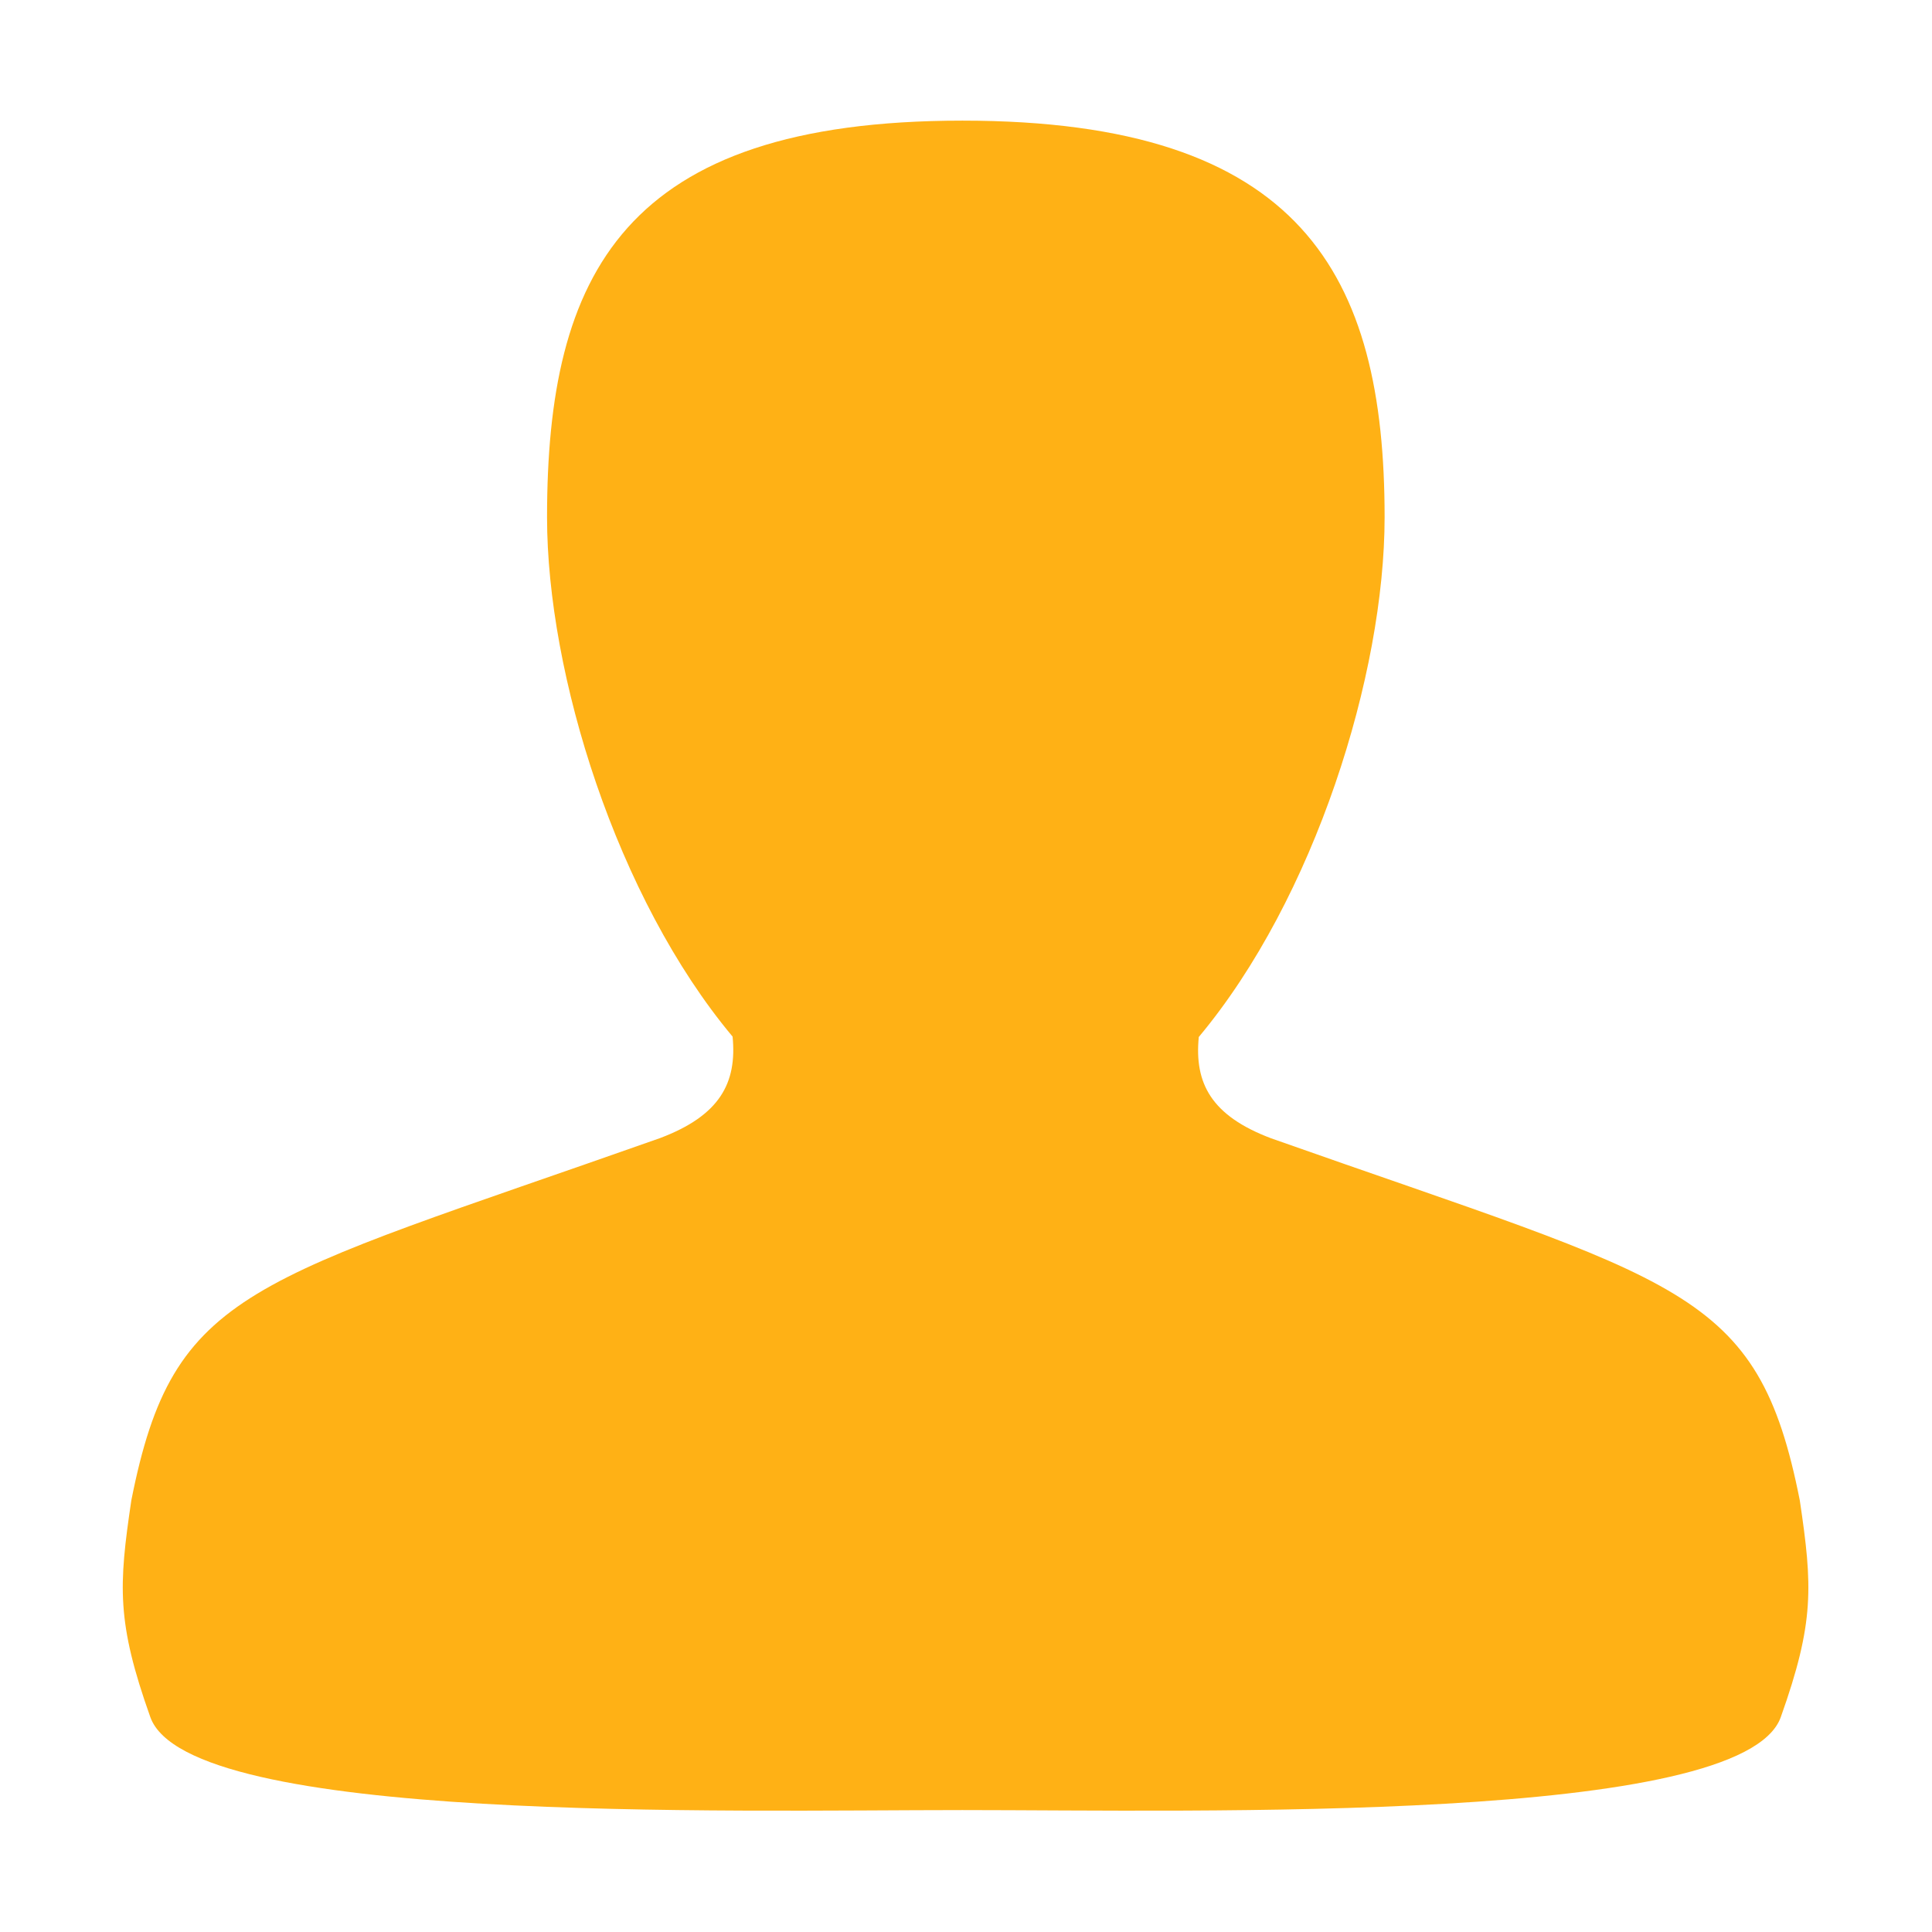 ﻿<?xml version='1.0' encoding='UTF-8'?>
<svg viewBox="-2.035 -2 32 32" xmlns="http://www.w3.org/2000/svg" xmlns:xlink="http://www.w3.org/1999/xlink">
  <g id="Layer_1" transform="translate(-0.999, -0.935)">
    <g transform="matrix(0.933, 0, 0, 0.933, 0, 0)">
      <g id="icon">
        <path d="M30.841, 25.496C30.091, 21.708 28.756, 21.645 21.457, 19.067C20.392, 18.666 20.091, 18.09 20.171, 17.268C22.229, 14.807 23.47, 10.825 23.47, 8.041C23.47, 3.731 21.999, 1 15.975, 1C15.95, 1 15.983, 1 15.975, 1C9.95, 1 8.601, 3.731 8.601, 8.041C8.601, 10.825 9.836, 14.799 11.895, 17.261C11.975, 18.083 11.671, 18.662 10.606, 19.063C3.307, 21.641 1.971, 21.706 1.221, 25.494C0.995, 27.016 0.958, 27.654 1.558, 29.341C2.234, 31.241 11.791, 30.992 15.975, 30.992C15.991, 30.992 15.946, 30.992 15.975, 30.992C20.158, 30.992 29.827, 31.241 30.503, 29.342C31.104, 27.655 31.067, 27.018 30.841, 25.496z" fill="#FFB115" fill-opacity="1" class="Yellow" fill-rule="evenodd" />
      </g>
    </g>
  </g>
</svg>